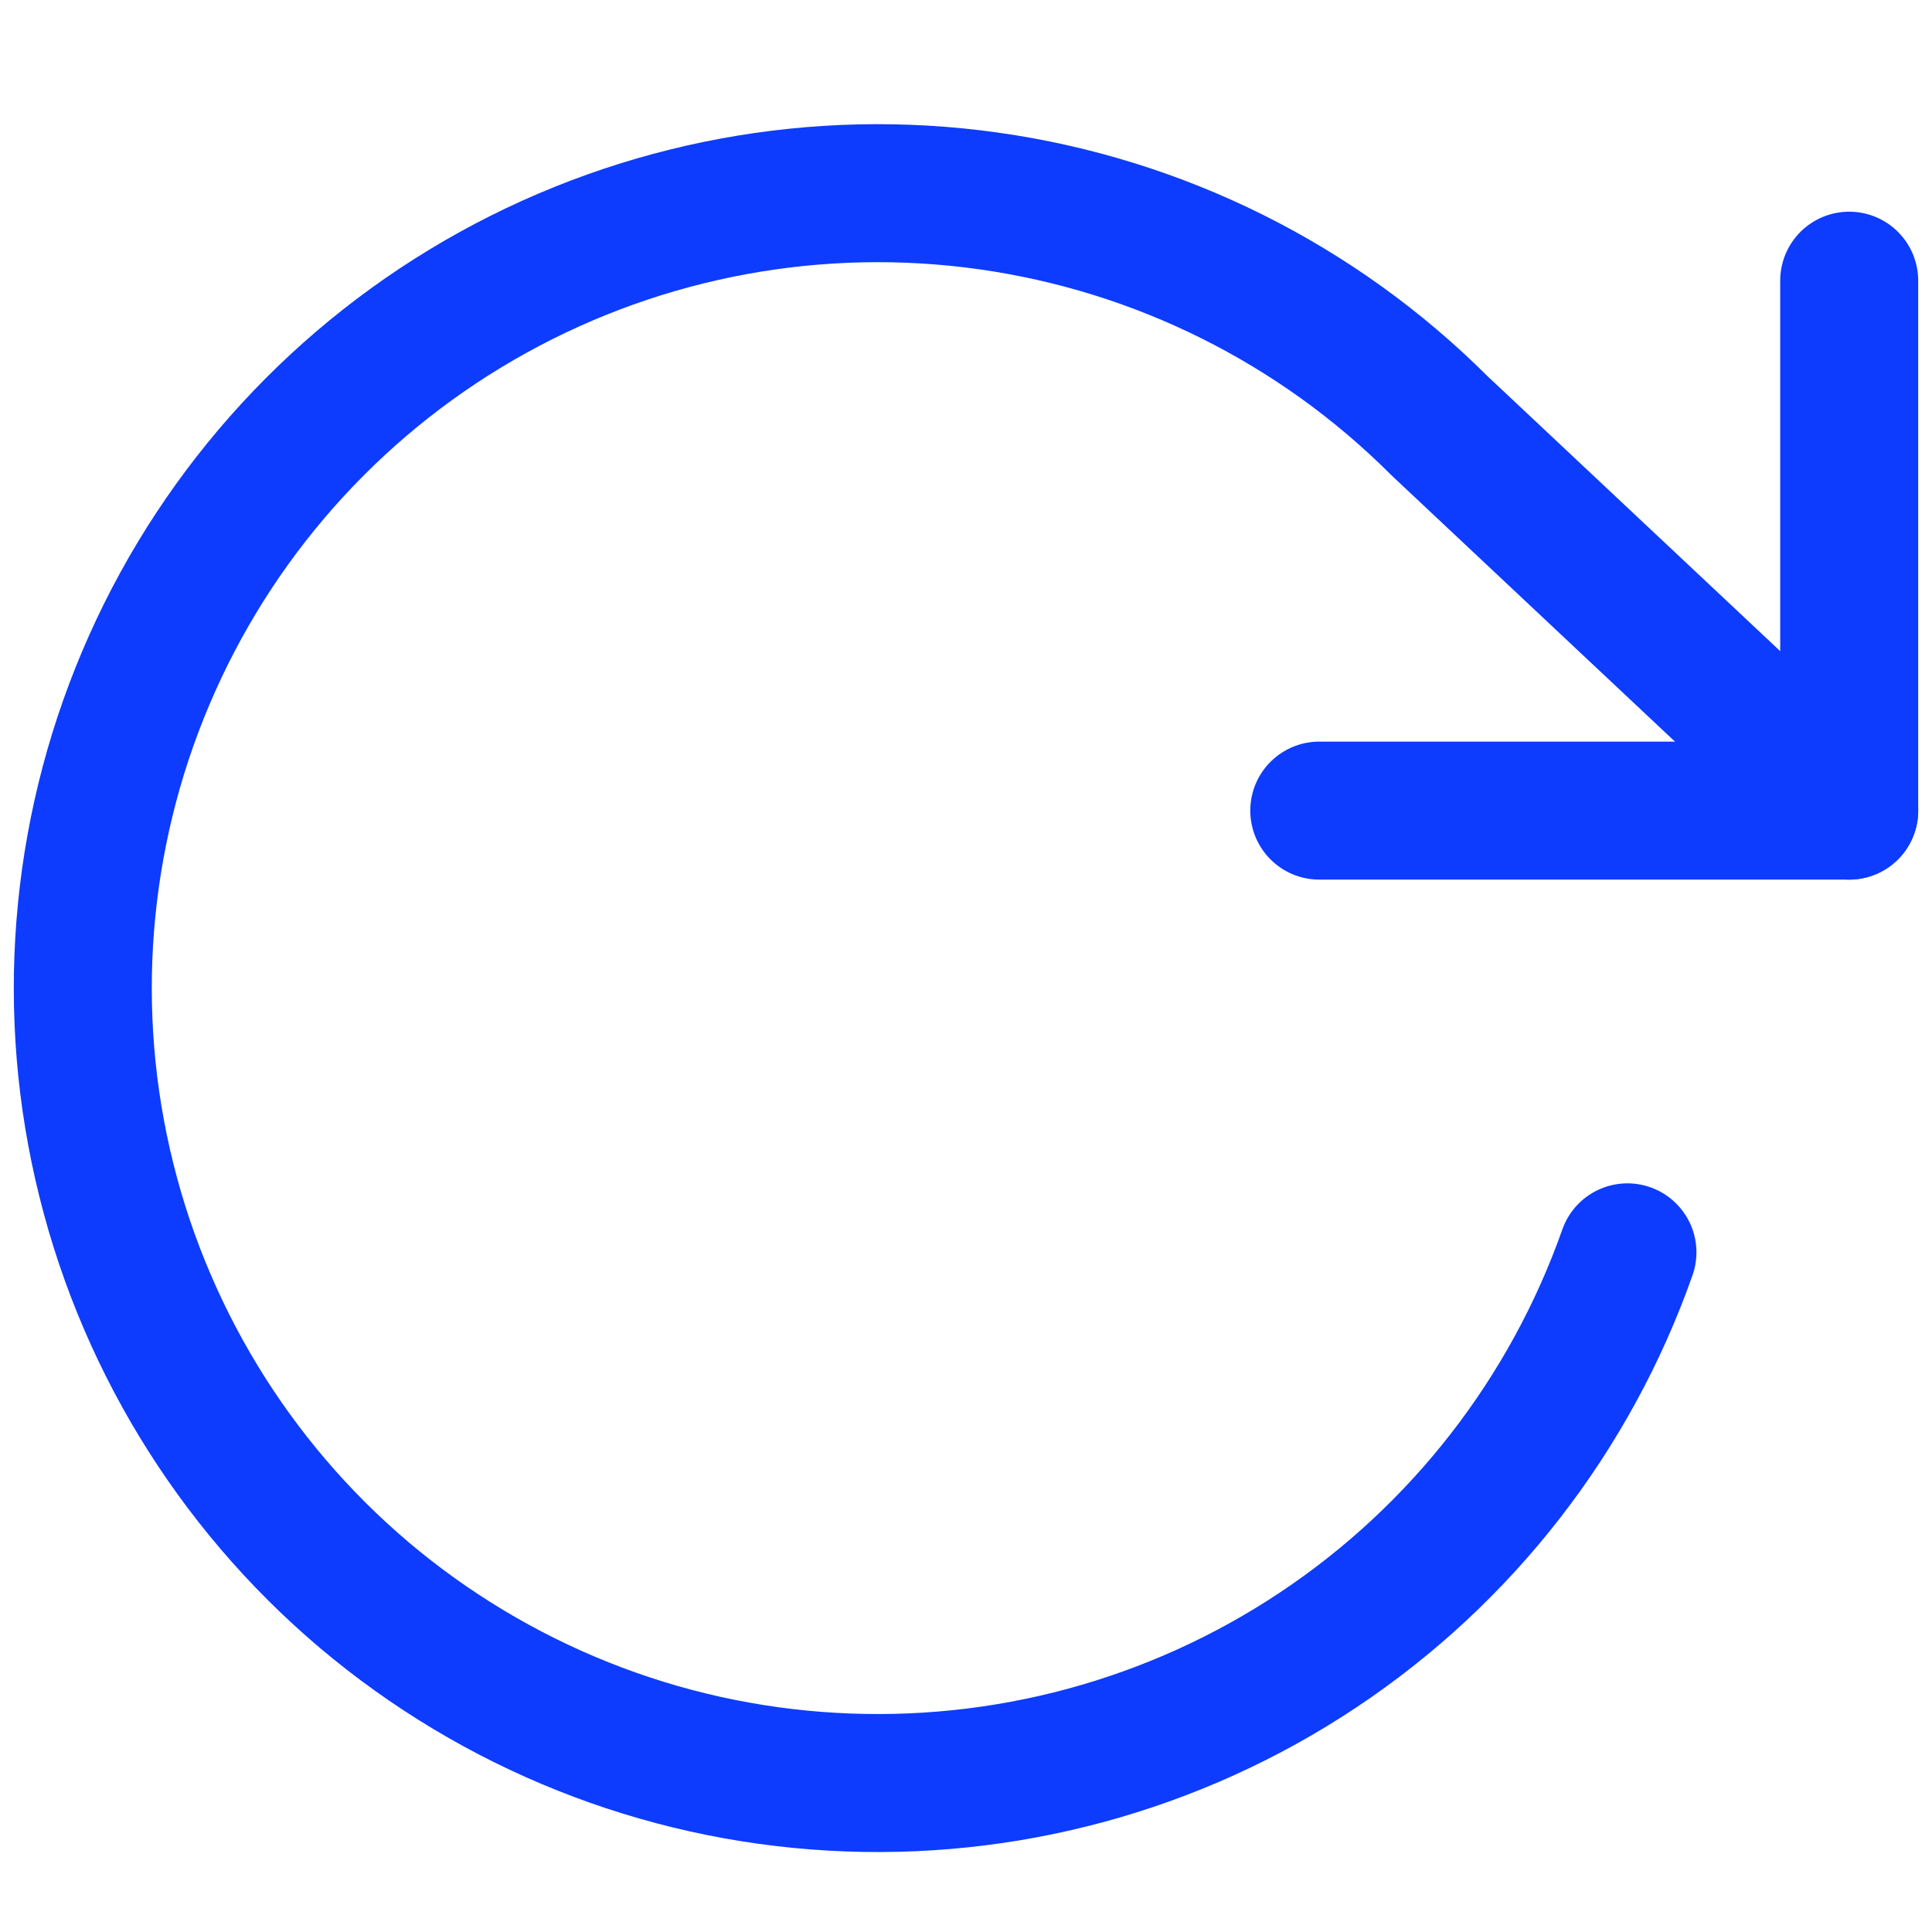 <svg width="14" height="14" viewBox="0 0 14 14" fill="none" xmlns="http://www.w3.org/2000/svg">
<path d="M13.4 2.034V5.874H9.56" stroke="#0D3CFE" stroke-linecap="round" stroke-linejoin="round"/>
<path d="M11.793 9.075C11.378 10.252 10.592 11.264 9.552 11.956C8.513 12.648 7.276 12.983 6.029 12.911C4.782 12.84 3.593 12.364 2.639 11.558C1.686 10.751 1.021 9.656 0.744 8.439C0.466 7.221 0.593 5.946 1.103 4.806C1.613 3.666 2.48 2.723 3.573 2.119C4.666 1.515 5.926 1.282 7.163 1.456C8.4 1.63 9.546 2.201 10.43 3.084L13.4 5.874" stroke="#0D3CFE" stroke-linecap="round" stroke-linejoin="round"/>
</svg>
